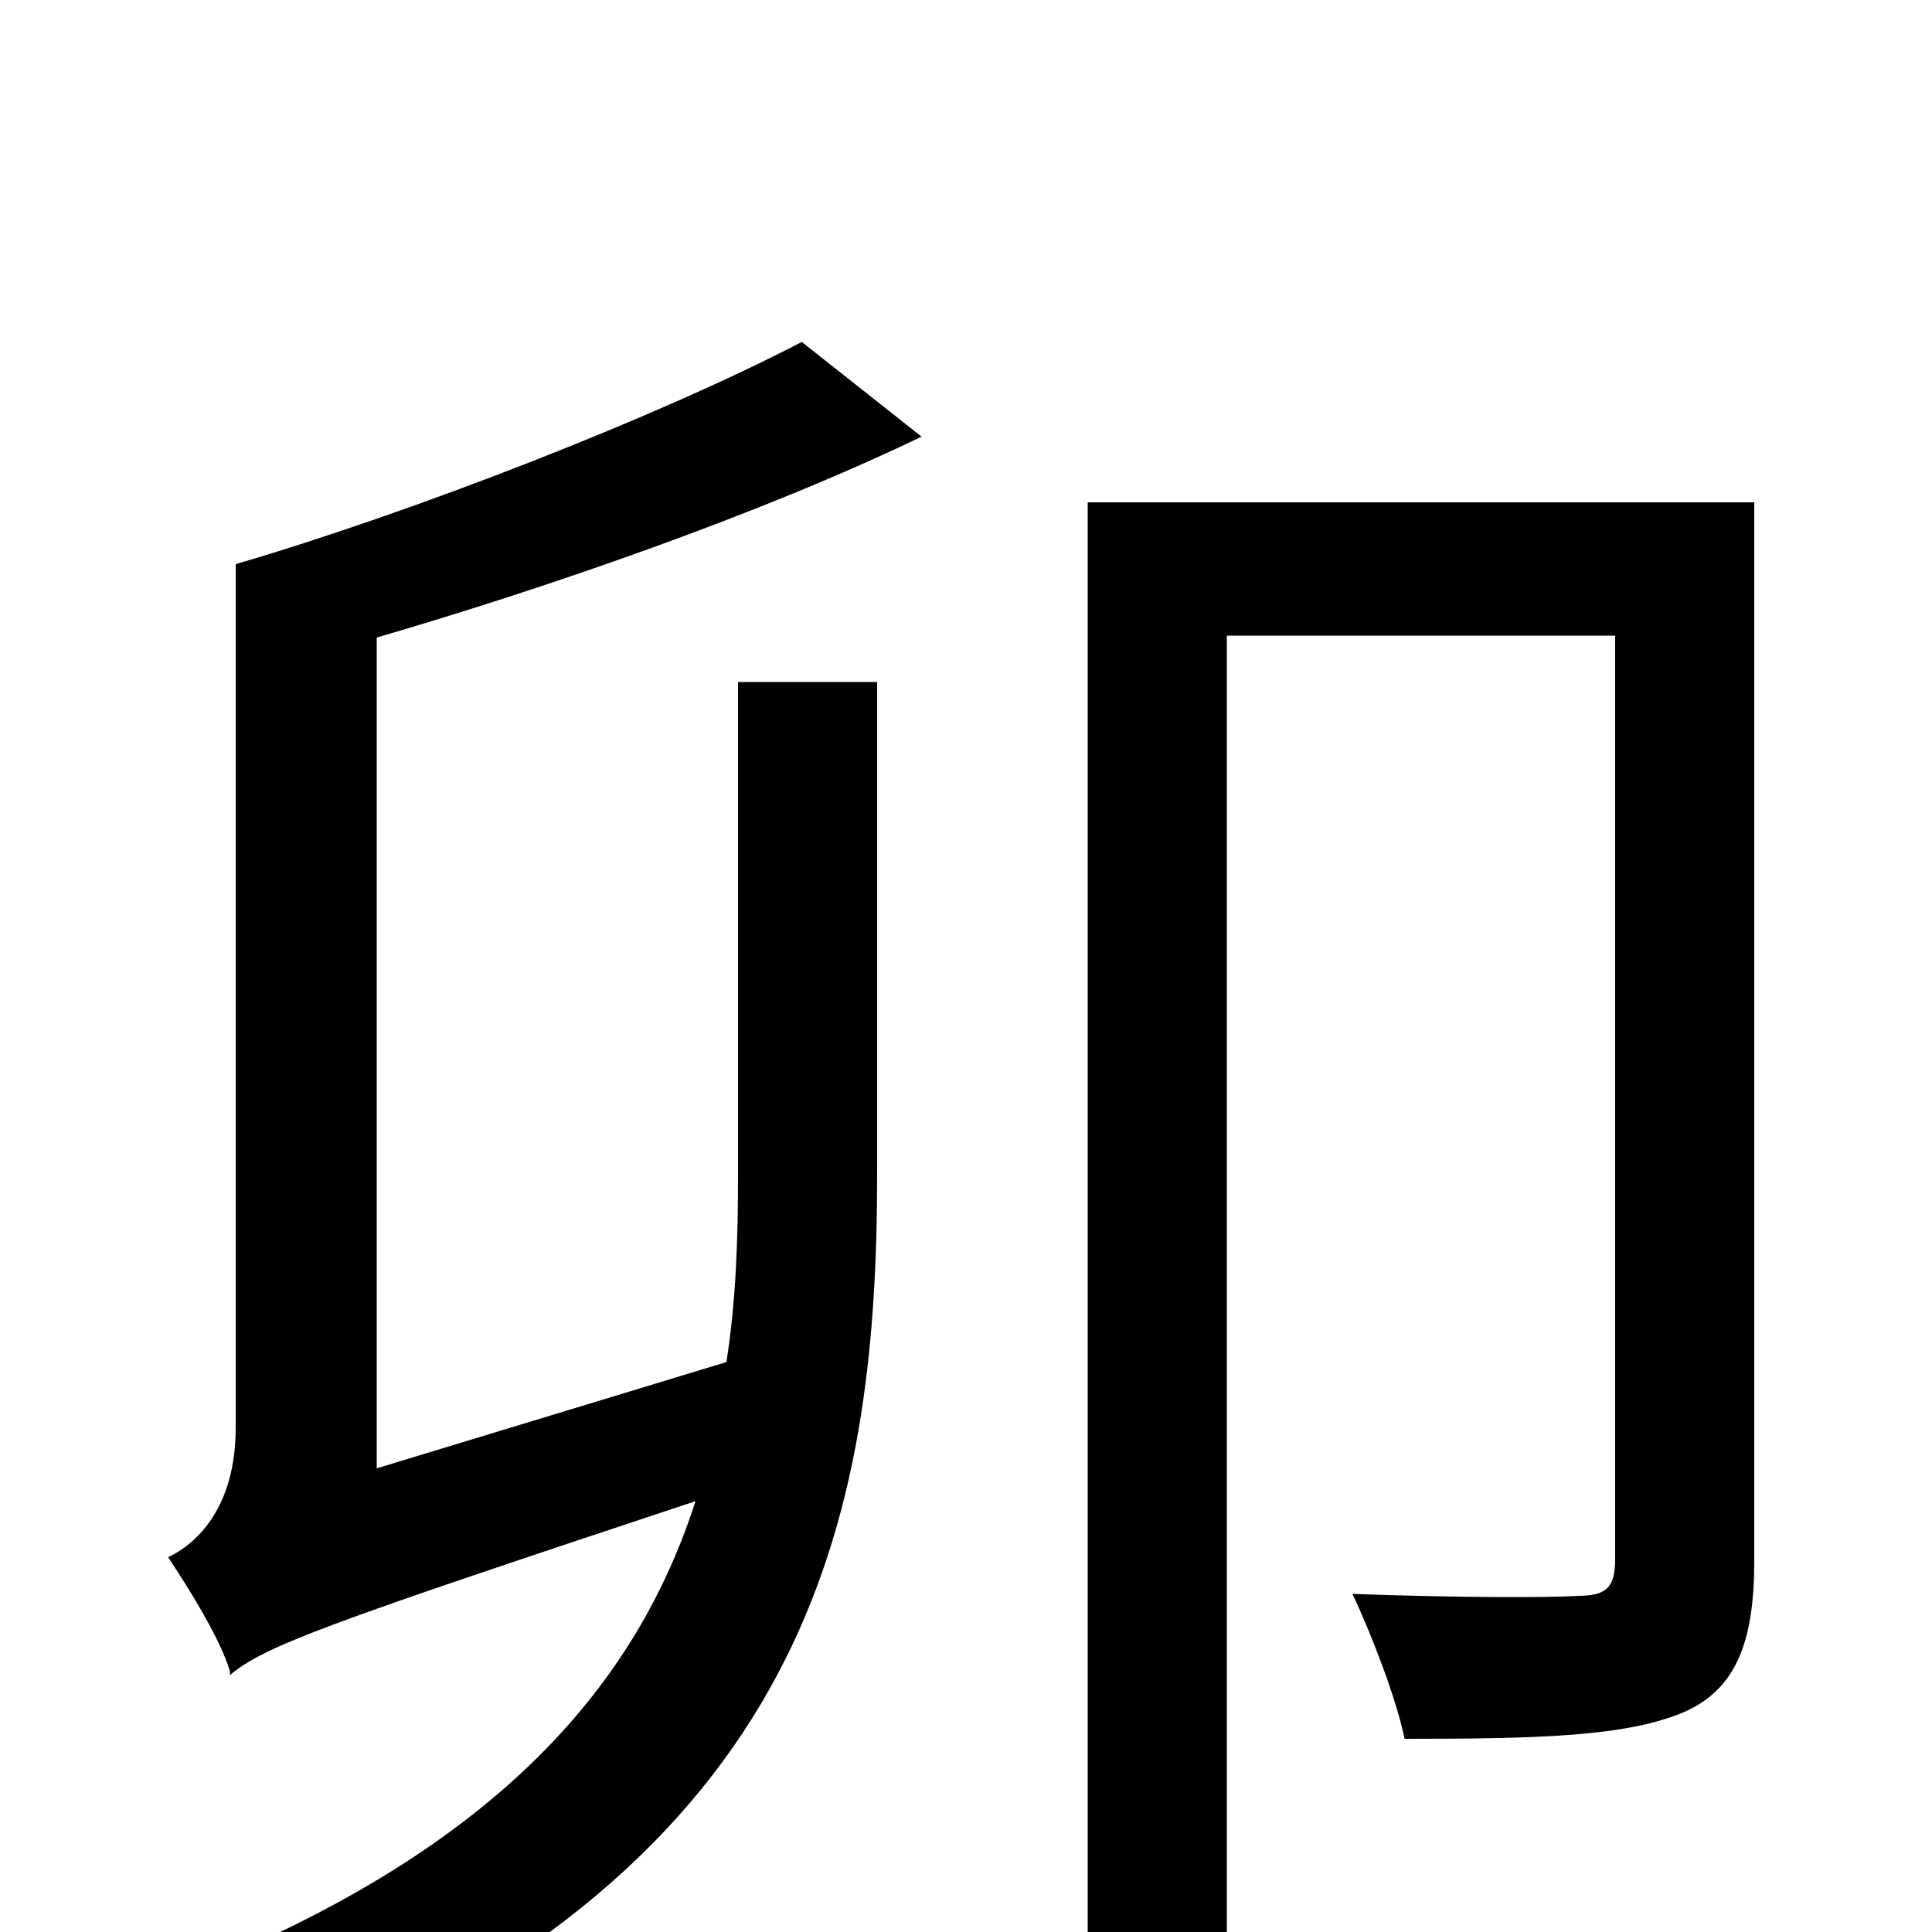 <svg xmlns="http://www.w3.org/2000/svg" viewBox="0 -1000 1000 1000">
	<path fill="#000000" d="M195 -670C284 -696 394 -734 477 -774L415 -823C340 -784 214 -735 122 -708V-261C122 -220 102 -201 87 -194C97 -179 114 -152 119 -135V-133C137 -148 167 -159 360 -223C330 -130 260 -44 97 21C113 33 135 61 144 77C419 -36 454 -213 454 -392V-647H382V-392C382 -359 381 -327 376 -295L195 -240ZM908 -740H563V75H635V-671H836V-193C836 -179 832 -174 817 -174C802 -173 755 -173 700 -175C710 -154 723 -120 727 -100C795 -100 842 -101 872 -114C899 -126 908 -151 908 -192Z"/>
</svg>